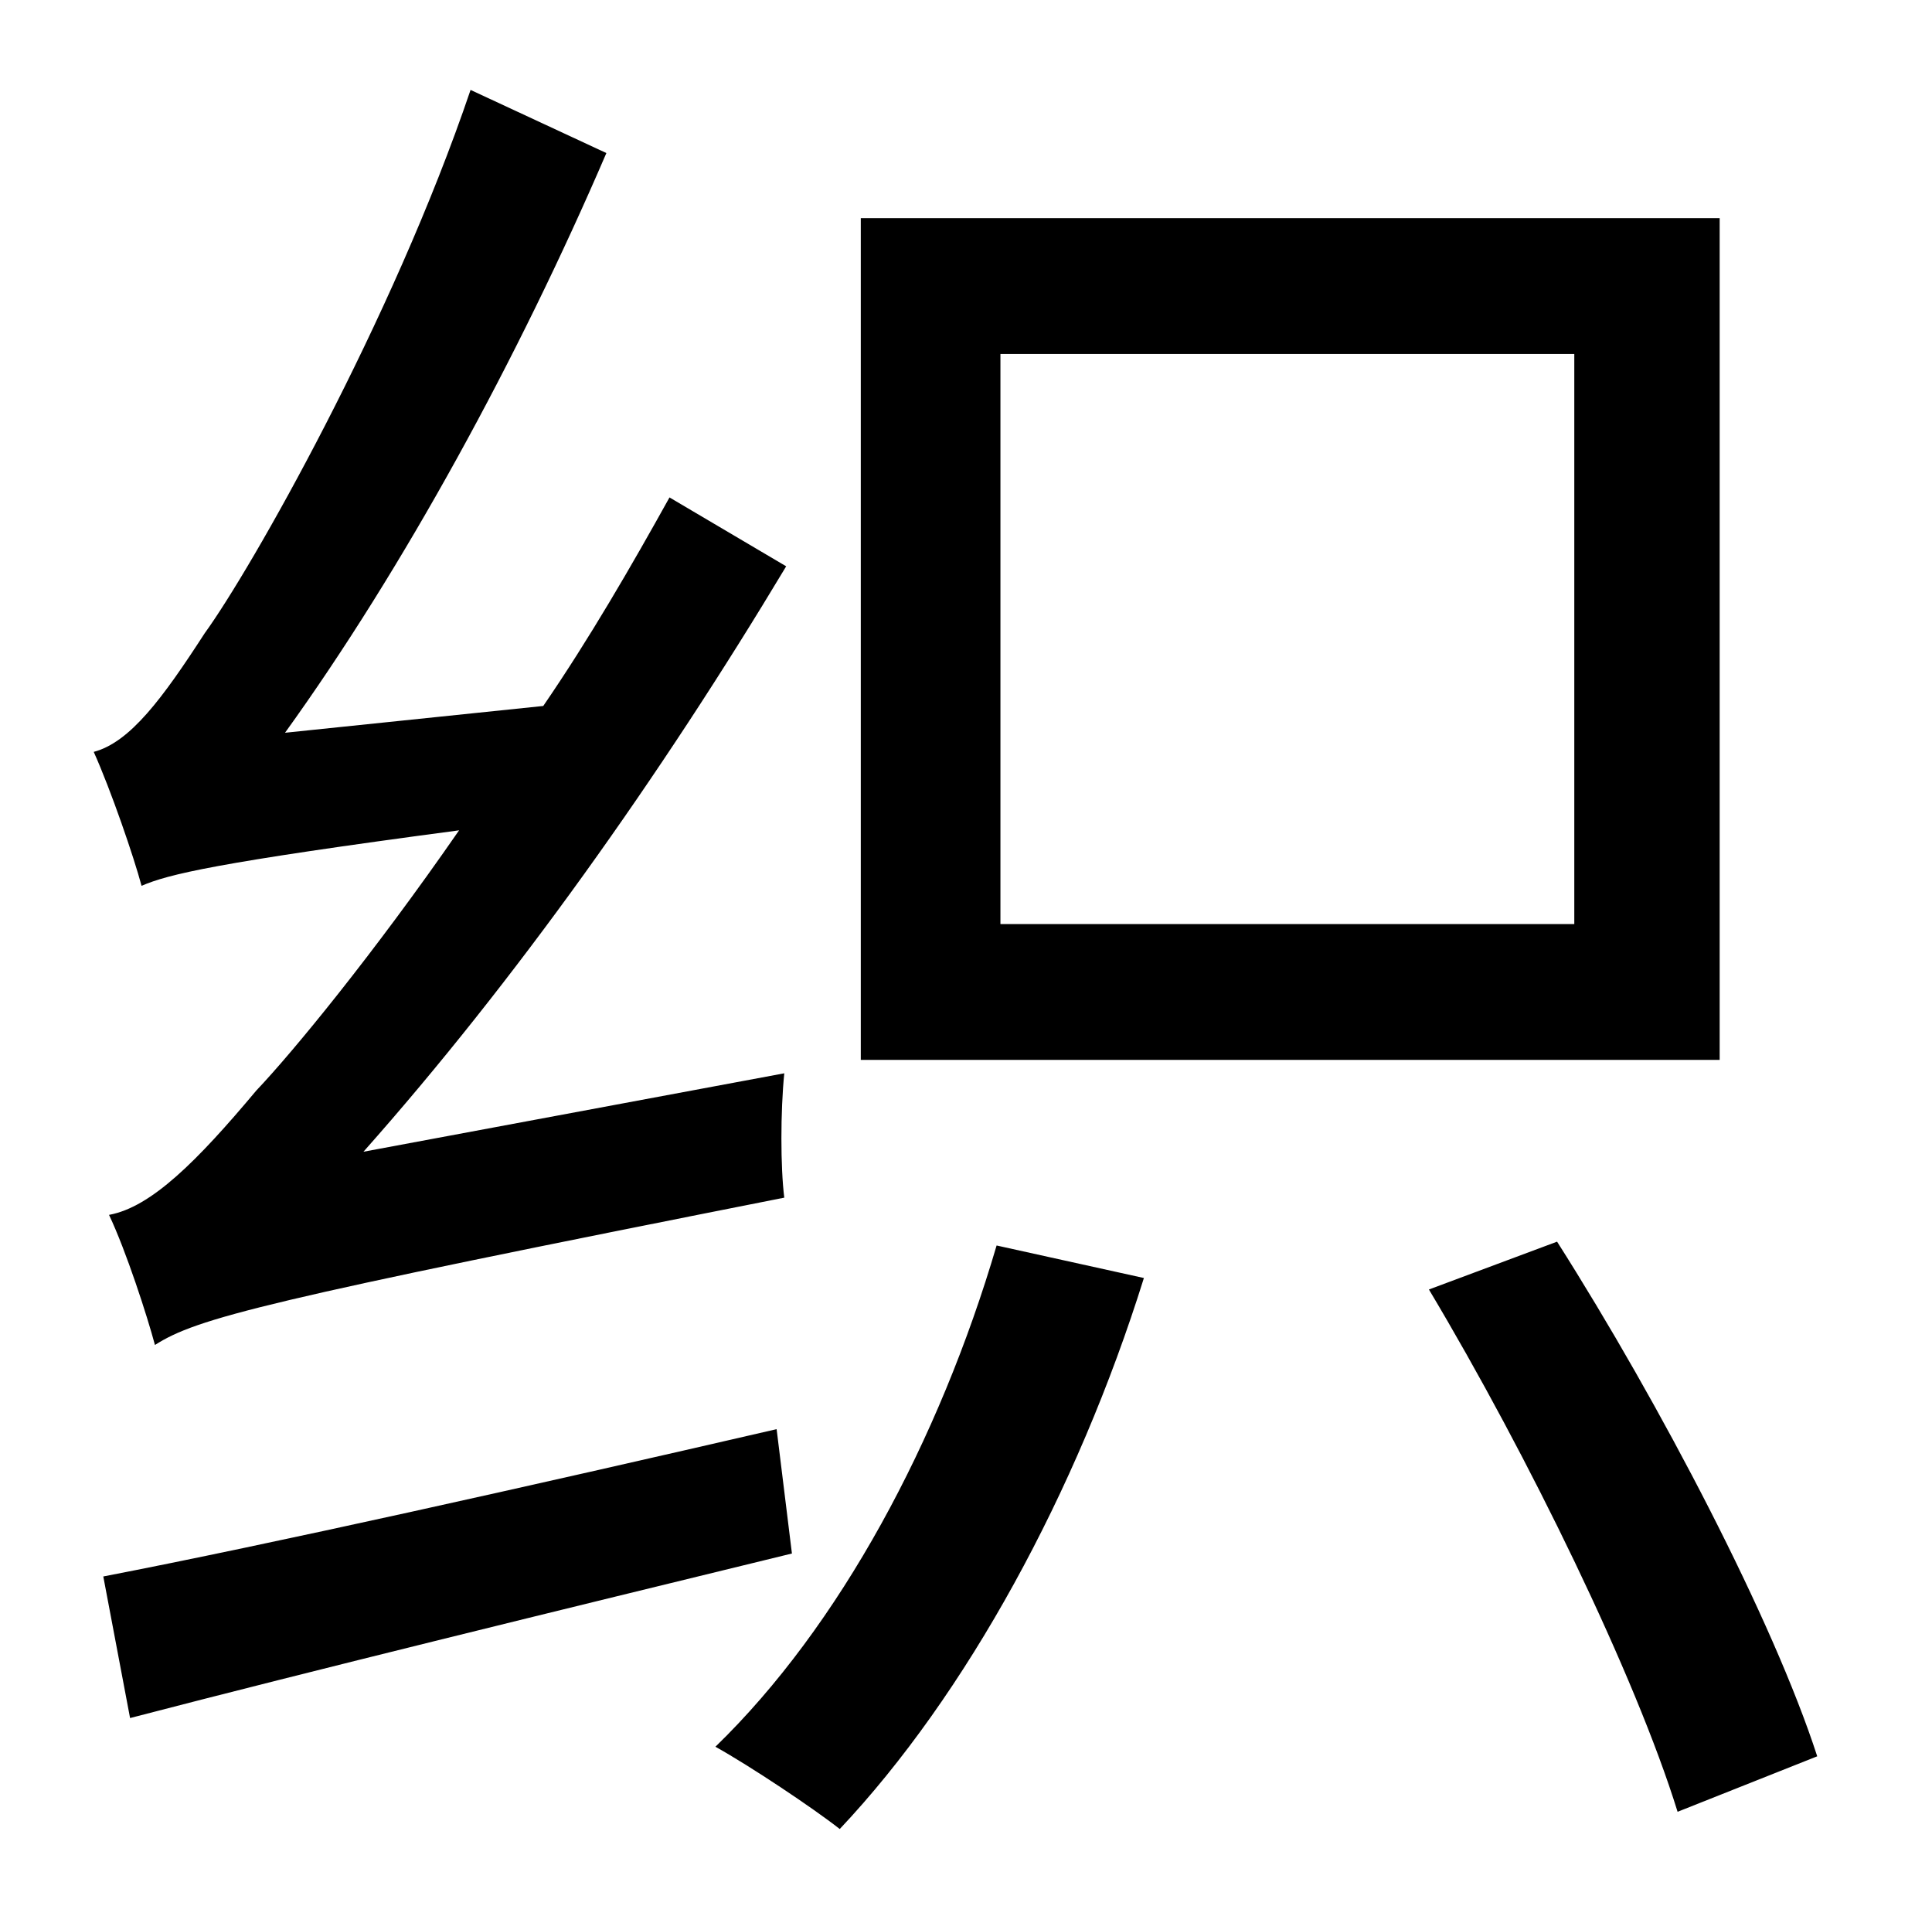 <?xml version="1.0" standalone="no"?>
<!DOCTYPE svg PUBLIC "-//W3C//DTD SVG 1.1//EN" "http://www.w3.org/Graphics/SVG/1.1/DTD/svg11.dtd" >
<svg xmlns="http://www.w3.org/2000/svg" xmlns:xlink="http://www.w3.org/1999/xlink" version="1.1" viewBox="-10 0 1010 1000">
   <path fill="currentColor"
d="M813 483v-298h-300v298h300zM889 114v440h-449v-440h449zM180 602l220 -41c-2 20 -2 49 0 65c-273 54 -307 63 -329 77c-4 -15 -15 -49 -24 -68c22 -4 46 -28 77 -65c19 -20 61 -71 106 -136c-128 17 -152 23 -166 29c-4 -15 -16 -50 -25 -70c19 -5 36 -28 58 -62
c24 -33 98 -163 139 -284l71 33c-46 107 -106 217 -168 303l135 -14c24 -35 46 -73 66 -109l61 36c-66 110 -142 217 -221 306zM396 747l8 65c-123 30 -250 61 -346 86l-14 -74c88 -17 222 -47 352 -77zM511 651l77 17c-35 112 -93 218 -159 288c-14 -11 -47 -33 -65 -43
c65 -63 117 -160 147 -262zM737 674l67 -25c54 85 113 198 136 269l-73 29c-22 -71 -78 -186 -130 -273z" />
</svg>
